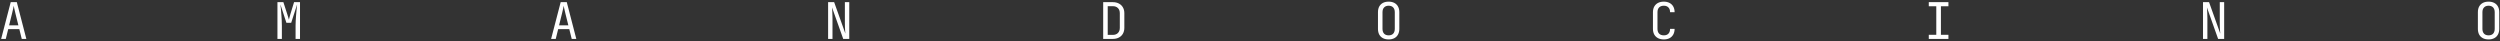 <svg width="1092" height="18" viewBox="0 0 1092 18" fill="none" xmlns="http://www.w3.org/2000/svg">
<rect x="0" y="0" width="1092" height="18" fill="#333333" stroke="none"/>
<path d="M0.503 17L4.683 0.94H7.345L11.503 17H9.501L8.445 12.732H3.583L2.527 17H0.503ZM3.979 11.06H8.027L6.795 6.11C6.56 5.171 6.377 4.387 6.245 3.756C6.113 3.125 6.032 2.715 6.003 2.524C5.974 2.715 5.893 3.125 5.761 3.756C5.629 4.387 5.446 5.164 5.211 6.088L3.979 11.06ZM121.186 17V0.94H123.782L125.454 6.132C125.616 6.601 125.762 7.071 125.894 7.54C126.026 7.995 126.122 8.347 126.18 8.596C126.254 8.347 126.349 7.995 126.466 7.54C126.584 7.071 126.716 6.594 126.862 6.11L128.446 0.94H131.042V17H129.106V11.17C129.106 10.525 129.128 9.791 129.172 8.97C129.216 8.149 129.275 7.313 129.348 6.462C129.422 5.597 129.495 4.775 129.568 3.998C129.656 3.206 129.73 2.517 129.788 1.93L127.192 9.96H125.102L122.484 1.93C122.558 2.502 122.631 3.169 122.704 3.932C122.778 4.68 122.844 5.479 122.902 6.33C122.961 7.166 123.012 8.002 123.056 8.838C123.1 9.674 123.122 10.451 123.122 11.17V17H121.186ZM240.726 17L244.906 0.94H247.568L251.726 17H249.724L248.668 12.732H243.806L242.75 17H240.726ZM244.202 11.06H248.25L247.018 6.11C246.783 5.171 246.6 4.387 246.468 3.756C246.336 3.125 246.255 2.715 246.226 2.524C246.196 2.715 246.116 3.125 245.984 3.756C245.852 4.387 245.668 5.164 245.434 6.088L244.202 11.06ZM361.717 17V0.94H364.357L369.263 14.69C369.234 14.323 369.197 13.876 369.153 13.348C369.124 12.805 369.095 12.241 369.065 11.654C369.051 11.053 369.043 10.488 369.043 9.96V0.94H370.957V17H368.317L363.433 3.25C363.463 3.602 363.492 4.049 363.521 4.592C363.551 5.12 363.573 5.685 363.587 6.286C363.617 6.873 363.631 7.437 363.631 7.98V17H361.717ZM481.873 17V0.94H486.031C487.072 0.94 487.967 1.138 488.715 1.534C489.477 1.93 490.064 2.487 490.475 3.206C490.9 3.925 491.113 4.775 491.113 5.758V12.16C491.113 13.143 490.9 14.001 490.475 14.734C490.064 15.453 489.477 16.01 488.715 16.406C487.967 16.802 487.072 17 486.031 17H481.873ZM483.853 15.24H486.031C486.999 15.24 487.754 14.969 488.297 14.426C488.854 13.883 489.133 13.128 489.133 12.16V5.758C489.133 4.805 488.854 4.057 488.297 3.514C487.754 2.971 486.999 2.7 486.031 2.7H483.853V15.24ZM606.56 17.22C605.592 17.22 604.756 17.037 604.052 16.67C603.363 16.303 602.827 15.775 602.446 15.086C602.079 14.382 601.896 13.553 601.896 12.6V5.34C601.896 4.372 602.079 3.543 602.446 2.854C602.827 2.165 603.363 1.637 604.052 1.27C604.756 0.903 605.592 0.72 606.56 0.72C607.528 0.72 608.357 0.903 609.046 1.27C609.75 1.637 610.285 2.165 610.652 2.854C611.033 3.543 611.224 4.365 611.224 5.318V12.6C611.224 13.553 611.033 14.382 610.652 15.086C610.285 15.775 609.75 16.303 609.046 16.67C608.357 17.037 607.528 17.22 606.56 17.22ZM606.56 15.438C607.425 15.438 608.085 15.196 608.54 14.712C609.009 14.213 609.244 13.509 609.244 12.6V5.34C609.244 4.431 609.009 3.734 608.54 3.25C608.085 2.751 607.425 2.502 606.56 2.502C605.709 2.502 605.049 2.751 604.58 3.25C604.111 3.734 603.876 4.431 603.876 5.34V12.6C603.876 13.509 604.111 14.213 604.58 14.712C605.049 15.196 605.709 15.438 606.56 15.438ZM726.759 17.22C725.791 17.22 724.948 17.037 724.229 16.67C723.525 16.303 722.975 15.775 722.579 15.086C722.198 14.382 722.007 13.553 722.007 12.6V5.34C722.007 4.372 722.198 3.543 722.579 2.854C722.975 2.165 723.525 1.637 724.229 1.27C724.948 0.903 725.791 0.72 726.759 0.72C727.727 0.72 728.563 0.911 729.267 1.292C729.971 1.659 730.514 2.187 730.895 2.876C731.277 3.565 731.467 4.387 731.467 5.34H729.487C729.487 4.431 729.245 3.734 728.761 3.25C728.292 2.751 727.625 2.502 726.759 2.502C725.894 2.502 725.212 2.744 724.713 3.228C724.229 3.712 723.987 4.409 723.987 5.318V12.6C723.987 13.509 724.229 14.213 724.713 14.712C725.212 15.196 725.894 15.438 726.759 15.438C727.625 15.438 728.292 15.196 728.761 14.712C729.245 14.213 729.487 13.509 729.487 12.6H731.467C731.467 13.539 731.277 14.36 730.895 15.064C730.514 15.753 729.971 16.289 729.267 16.67C728.563 17.037 727.727 17.22 726.759 17.22ZM842.493 17V15.196H845.771V2.744H842.493V0.94H851.073V2.744H847.795V15.196H851.073V17H842.493ZM962.274 17V0.94H964.914L969.82 14.69C969.791 14.323 969.754 13.876 969.71 13.348C969.681 12.805 969.652 12.241 969.622 11.654C969.608 11.053 969.6 10.488 969.6 9.96V0.94H971.514V17H968.874L963.99 3.25C964.02 3.602 964.049 4.049 964.078 4.592C964.108 5.12 964.13 5.685 964.144 6.286C964.174 6.873 964.188 7.437 964.188 7.98V17H962.274ZM1087.01 17.22C1086.04 17.22 1085.2 17.037 1084.5 16.67C1083.81 16.303 1083.27 15.775 1082.89 15.086C1082.52 14.382 1082.34 13.553 1082.34 12.6V5.34C1082.34 4.372 1082.52 3.543 1082.89 2.854C1083.27 2.165 1083.81 1.637 1084.5 1.27C1085.2 0.903 1086.04 0.72 1087.01 0.72C1087.97 0.72 1088.8 0.903 1089.49 1.27C1090.2 1.637 1090.73 2.165 1091.1 2.854C1091.48 3.543 1091.67 4.365 1091.67 5.318V12.6C1091.67 13.553 1091.48 14.382 1091.1 15.086C1090.73 15.775 1090.2 16.303 1089.49 16.67C1088.8 17.037 1087.97 17.22 1087.01 17.22ZM1087.01 15.438C1087.87 15.438 1088.53 15.196 1088.99 14.712C1089.45 14.213 1089.69 13.509 1089.69 12.6V5.34C1089.69 4.431 1089.45 3.734 1088.99 3.25C1088.53 2.751 1087.87 2.502 1087.01 2.502C1086.15 2.502 1085.49 2.751 1085.03 3.25C1084.56 3.734 1084.32 4.431 1084.32 5.34V12.6C1084.32 13.509 1084.56 14.213 1085.03 14.712C1085.49 15.196 1086.15 15.438 1087.01 15.438Z" fill="white"/>
</svg>
